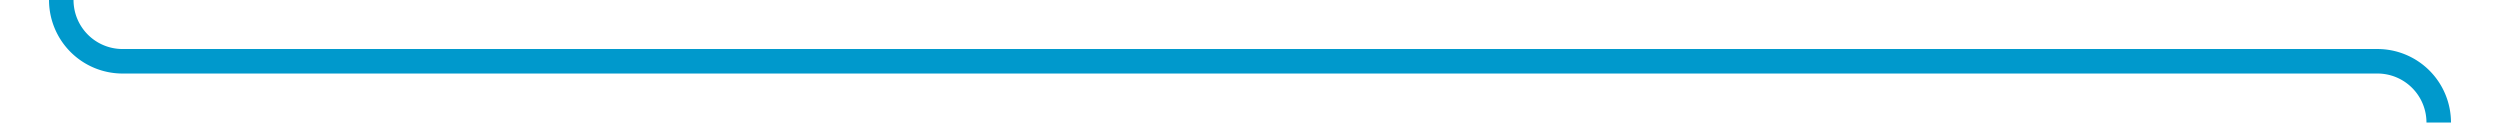 ﻿<?xml version="1.0" encoding="utf-8"?>
<svg version="1.1" xmlns:xlink="http://www.w3.org/1999/xlink" width="204px" height="10px" preserveAspectRatio="xMinYMid meet" viewBox="90 326  204 8" xmlns="http://www.w3.org/2000/svg">
  <path d="M 95 304  L 95 325  A 5 5 0 0 0 100 330 L 284 330  A 5 5 0 0 1 289 335 L 289 362  " stroke-width="2" stroke="#0099cc" fill="none" />
  <path d="M 293.293 356.893  L 289 361.186  L 284.707 356.893  L 283.293 358.307  L 288.293 363.307  L 289 364.014  L 289.707 363.307  L 294.707 358.307  L 293.293 356.893  Z " fill-rule="nonzero" fill="#0099cc" stroke="none" />
</svg>